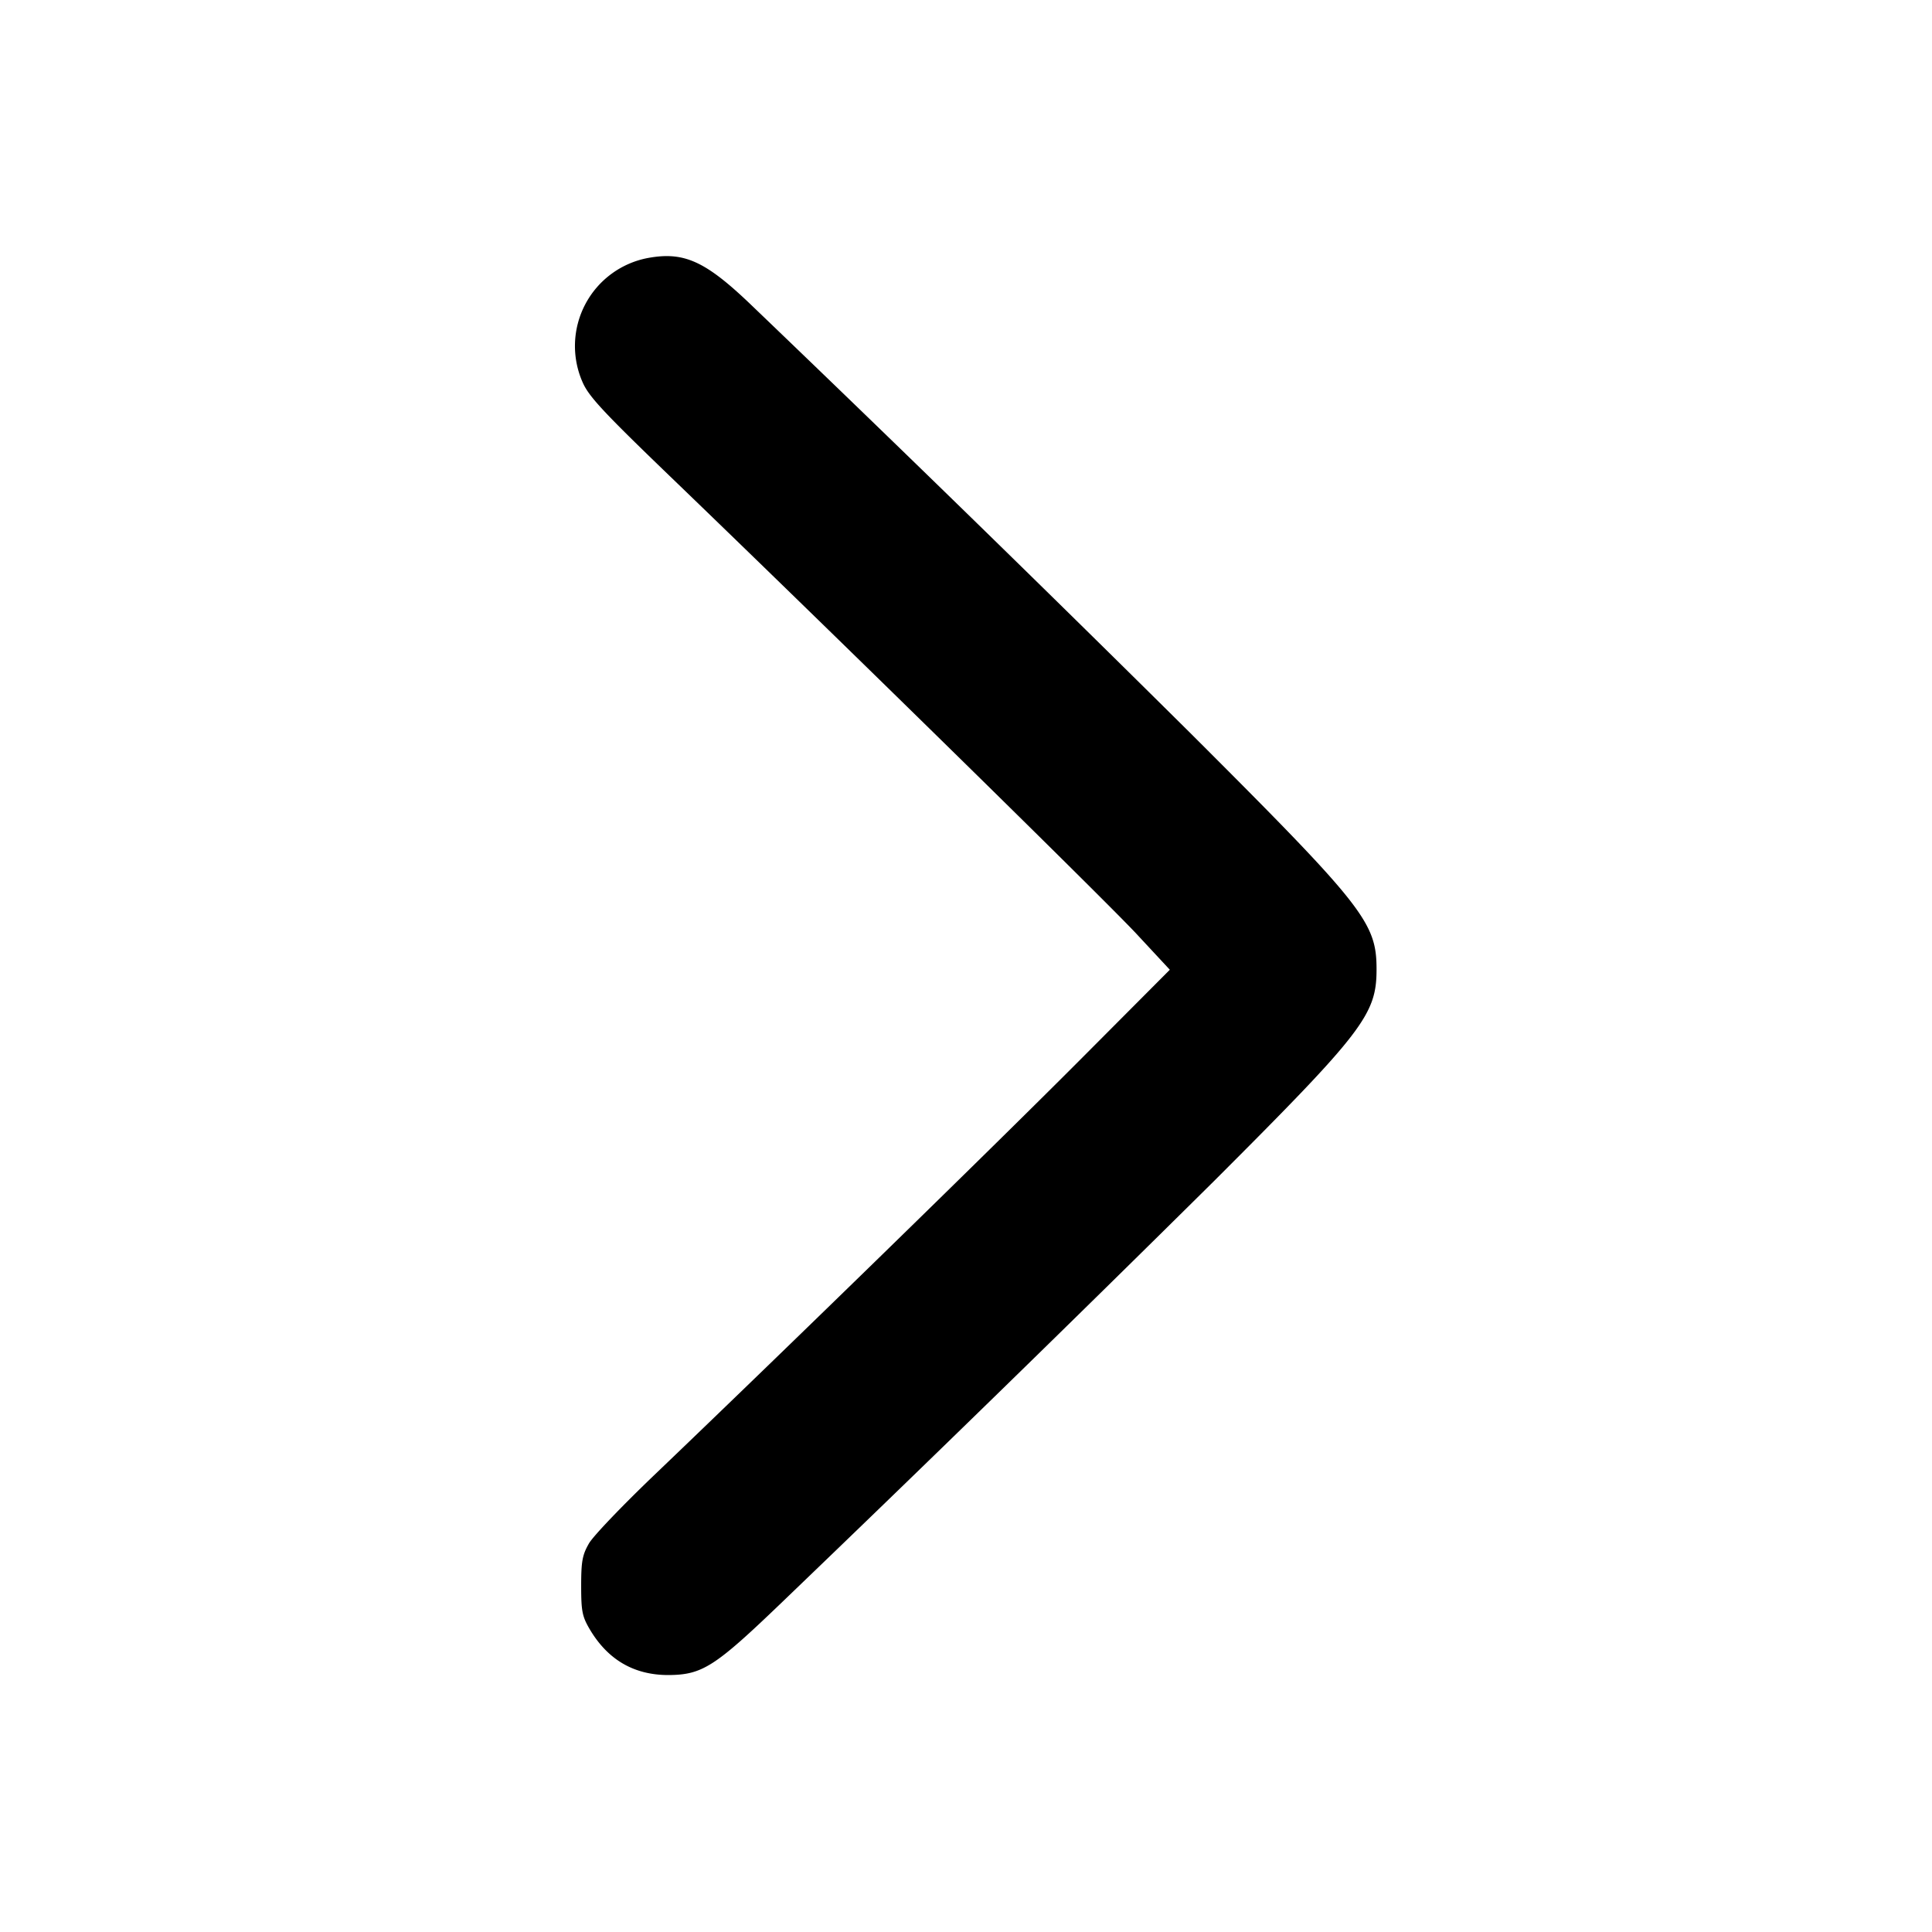<svg xmlns="http://www.w3.org/2000/svg" width="16" height="16" fill="currentColor" class="si si-chevron_arrow_right" viewBox="0 0 16 16">
  <path fill-rule="evenodd" d="M5.369 2.136a.742.742 0 0 0-.544 1.03c.051.117.17.245.718.773 1.401 1.349 3.603 3.51 3.868 3.794l.277.298-.757.76c-.722.724-2.426 2.385-3.494 3.407-.274.261-.526.524-.56.585-.054.094-.064.147-.064.35 0 .212.009.254.071.36q.225.38.653.379c.279-.002.383-.069.93-.594a321 321 0 0 0 3.584-3.494c1.241-1.24 1.349-1.382 1.349-1.757 0-.387-.105-.521-1.533-1.947a299 299 0 0 0-3.662-3.57c-.367-.349-.542-.427-.836-.374"/>
</svg>